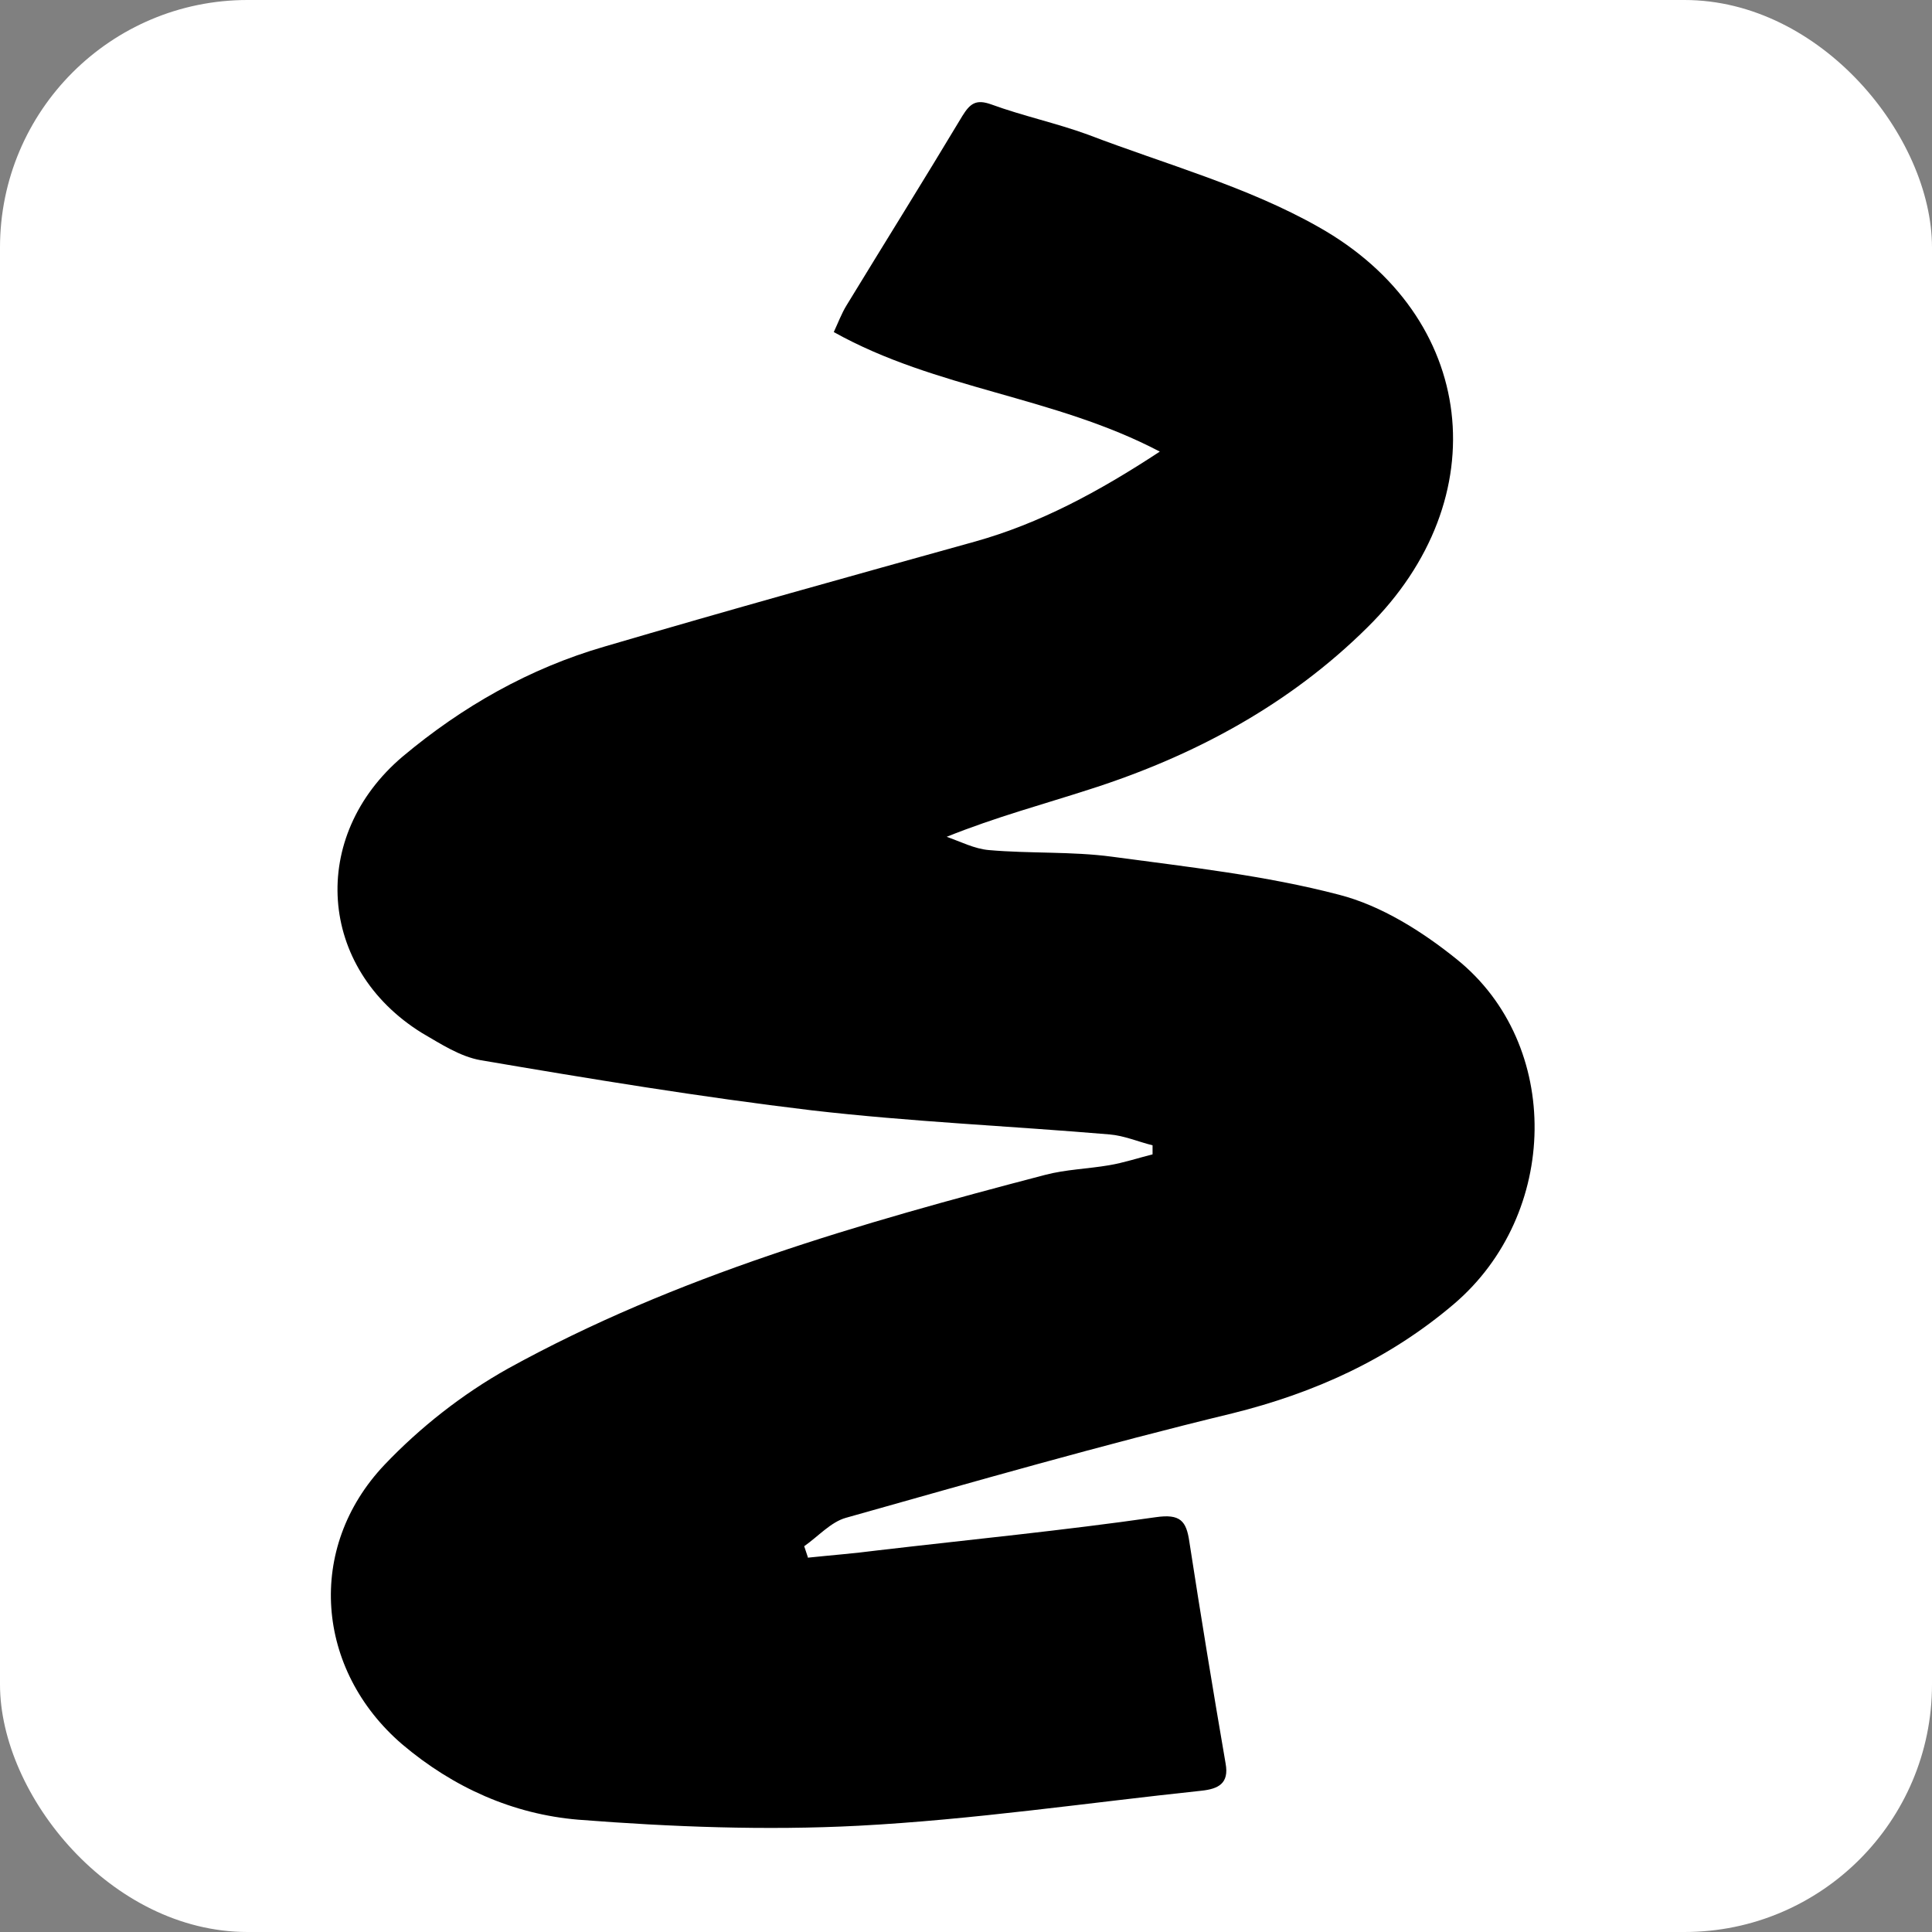 <?xml version="1.0" encoding="UTF-8"?>
<svg id="Layer_1" data-name="Layer 1" xmlns="http://www.w3.org/2000/svg" viewBox="0 0 32 32">
  <rect x="0" y="0" width="32" height="32" fill="#808080" stroke="none"/>
  <defs>
    <style>
      .cls-1 {
        fill: #fff;
      }
    </style>
  </defs>
  <rect class="cls-1" width="32" height="32" rx="4.1" ry="4.1"/>
  <path d="m13.38,25.8c.38-.04.77-.07,1.15-.12,1.54-.18,3.08-.33,4.61-.55.41-.06.51.06.56.41.19,1.23.39,2.45.6,3.67.06.33-.12.42-.4.45-1.89.2-3.78.48-5.68.58-1.54.08-3.1.02-4.64-.1-1.08-.09-2.07-.53-2.92-1.25-1.43-1.23-1.6-3.25-.29-4.63.59-.62,1.29-1.17,2.04-1.59,2.79-1.54,5.84-2.41,8.9-3.21.34-.09.71-.1,1.06-.16.24-.04.48-.12.72-.18,0-.05,0-.1,0-.15-.24-.06-.47-.16-.71-.18-1.65-.14-3.3-.21-4.94-.4-1.84-.22-3.66-.52-5.48-.83-.34-.06-.66-.27-.97-.45-1.73-1.07-1.88-3.26-.32-4.58.99-.83,2.1-1.46,3.34-1.82,2.04-.6,4.09-1.17,6.14-1.74,1.07-.3,2.04-.82,3.06-1.49-1.75-.92-3.7-1.03-5.4-1.98.07-.15.13-.31.21-.44.64-1.05,1.29-2.09,1.92-3.14.13-.21.23-.28.48-.19.52.19,1.08.31,1.6.5,1.28.49,2.64.86,3.82,1.53,2.63,1.48,2.97,4.5.81,6.63-1.29,1.28-2.87,2.13-4.59,2.68-.77.25-1.56.46-2.38.79.23.08.46.2.7.22.68.06,1.37.02,2.04.11,1.26.17,2.54.31,3.76.63.7.18,1.38.61,1.95,1.07,1.75,1.41,1.7,4.22-.05,5.71-1.07.91-2.3,1.47-3.67,1.81-2.15.52-4.27,1.13-6.4,1.73-.25.07-.46.31-.69.47.02.06.04.12.06.18Z"/>
</svg>